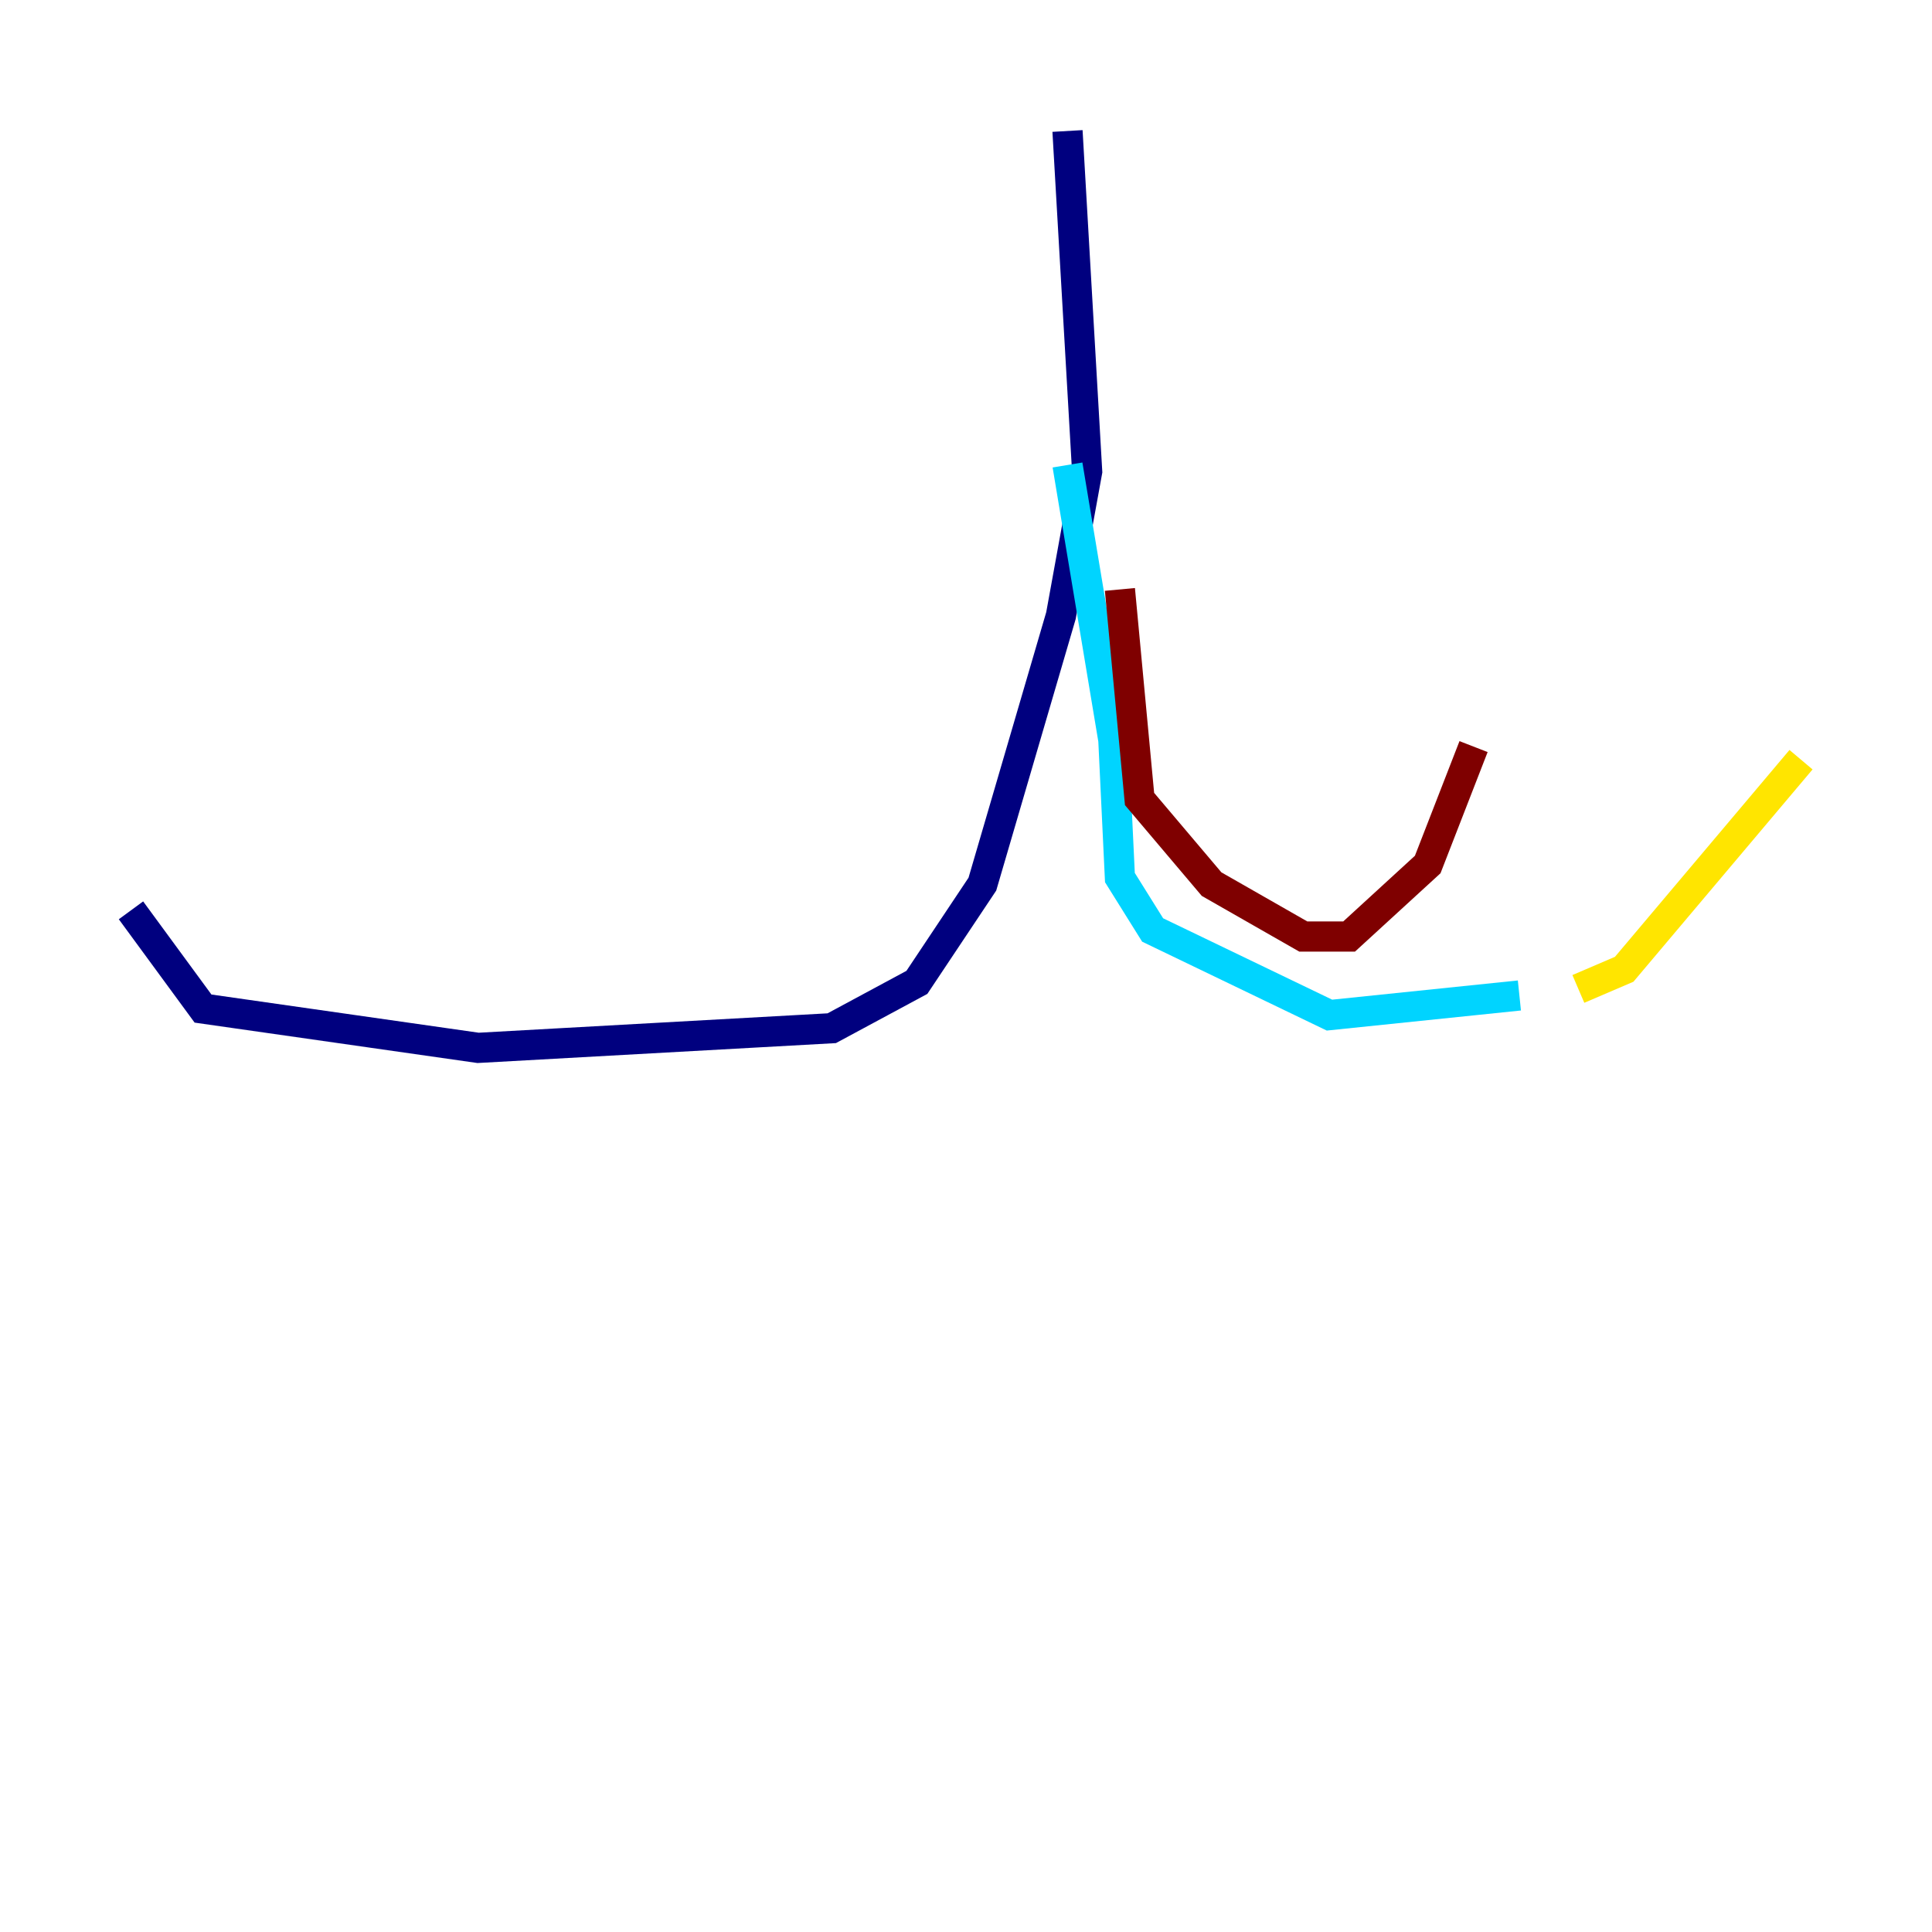<?xml version="1.0" encoding="utf-8" ?>
<svg baseProfile="tiny" height="128" version="1.2" viewBox="0,0,128,128" width="128" xmlns="http://www.w3.org/2000/svg" xmlns:ev="http://www.w3.org/2001/xml-events" xmlns:xlink="http://www.w3.org/1999/xlink"><defs /><polyline fill="none" points="70.725,8.678 72.027,31.241 70.291,40.786 65.085,58.576 60.746,65.085 55.105,68.122 31.675,69.424 13.451,66.82 8.678,60.312" stroke="#00007f" stroke-width="2" /><polyline fill="none" points="70.725,30.807 73.763,49.031 74.197,58.142 76.366,61.614 88.081,67.254 100.664,65.953" stroke="#00d4ff" stroke-width="2" /><polyline fill="none" points="104.57,65.519 107.607,64.217 119.322,50.332" stroke="#ffe500" stroke-width="2" /><polyline fill="none" points="74.197,39.051 75.498,52.936 80.271,58.576 86.346,62.047 89.383,62.047 94.59,57.275 97.627,49.464" stroke="#7f0000" stroke-width="2" /></svg>